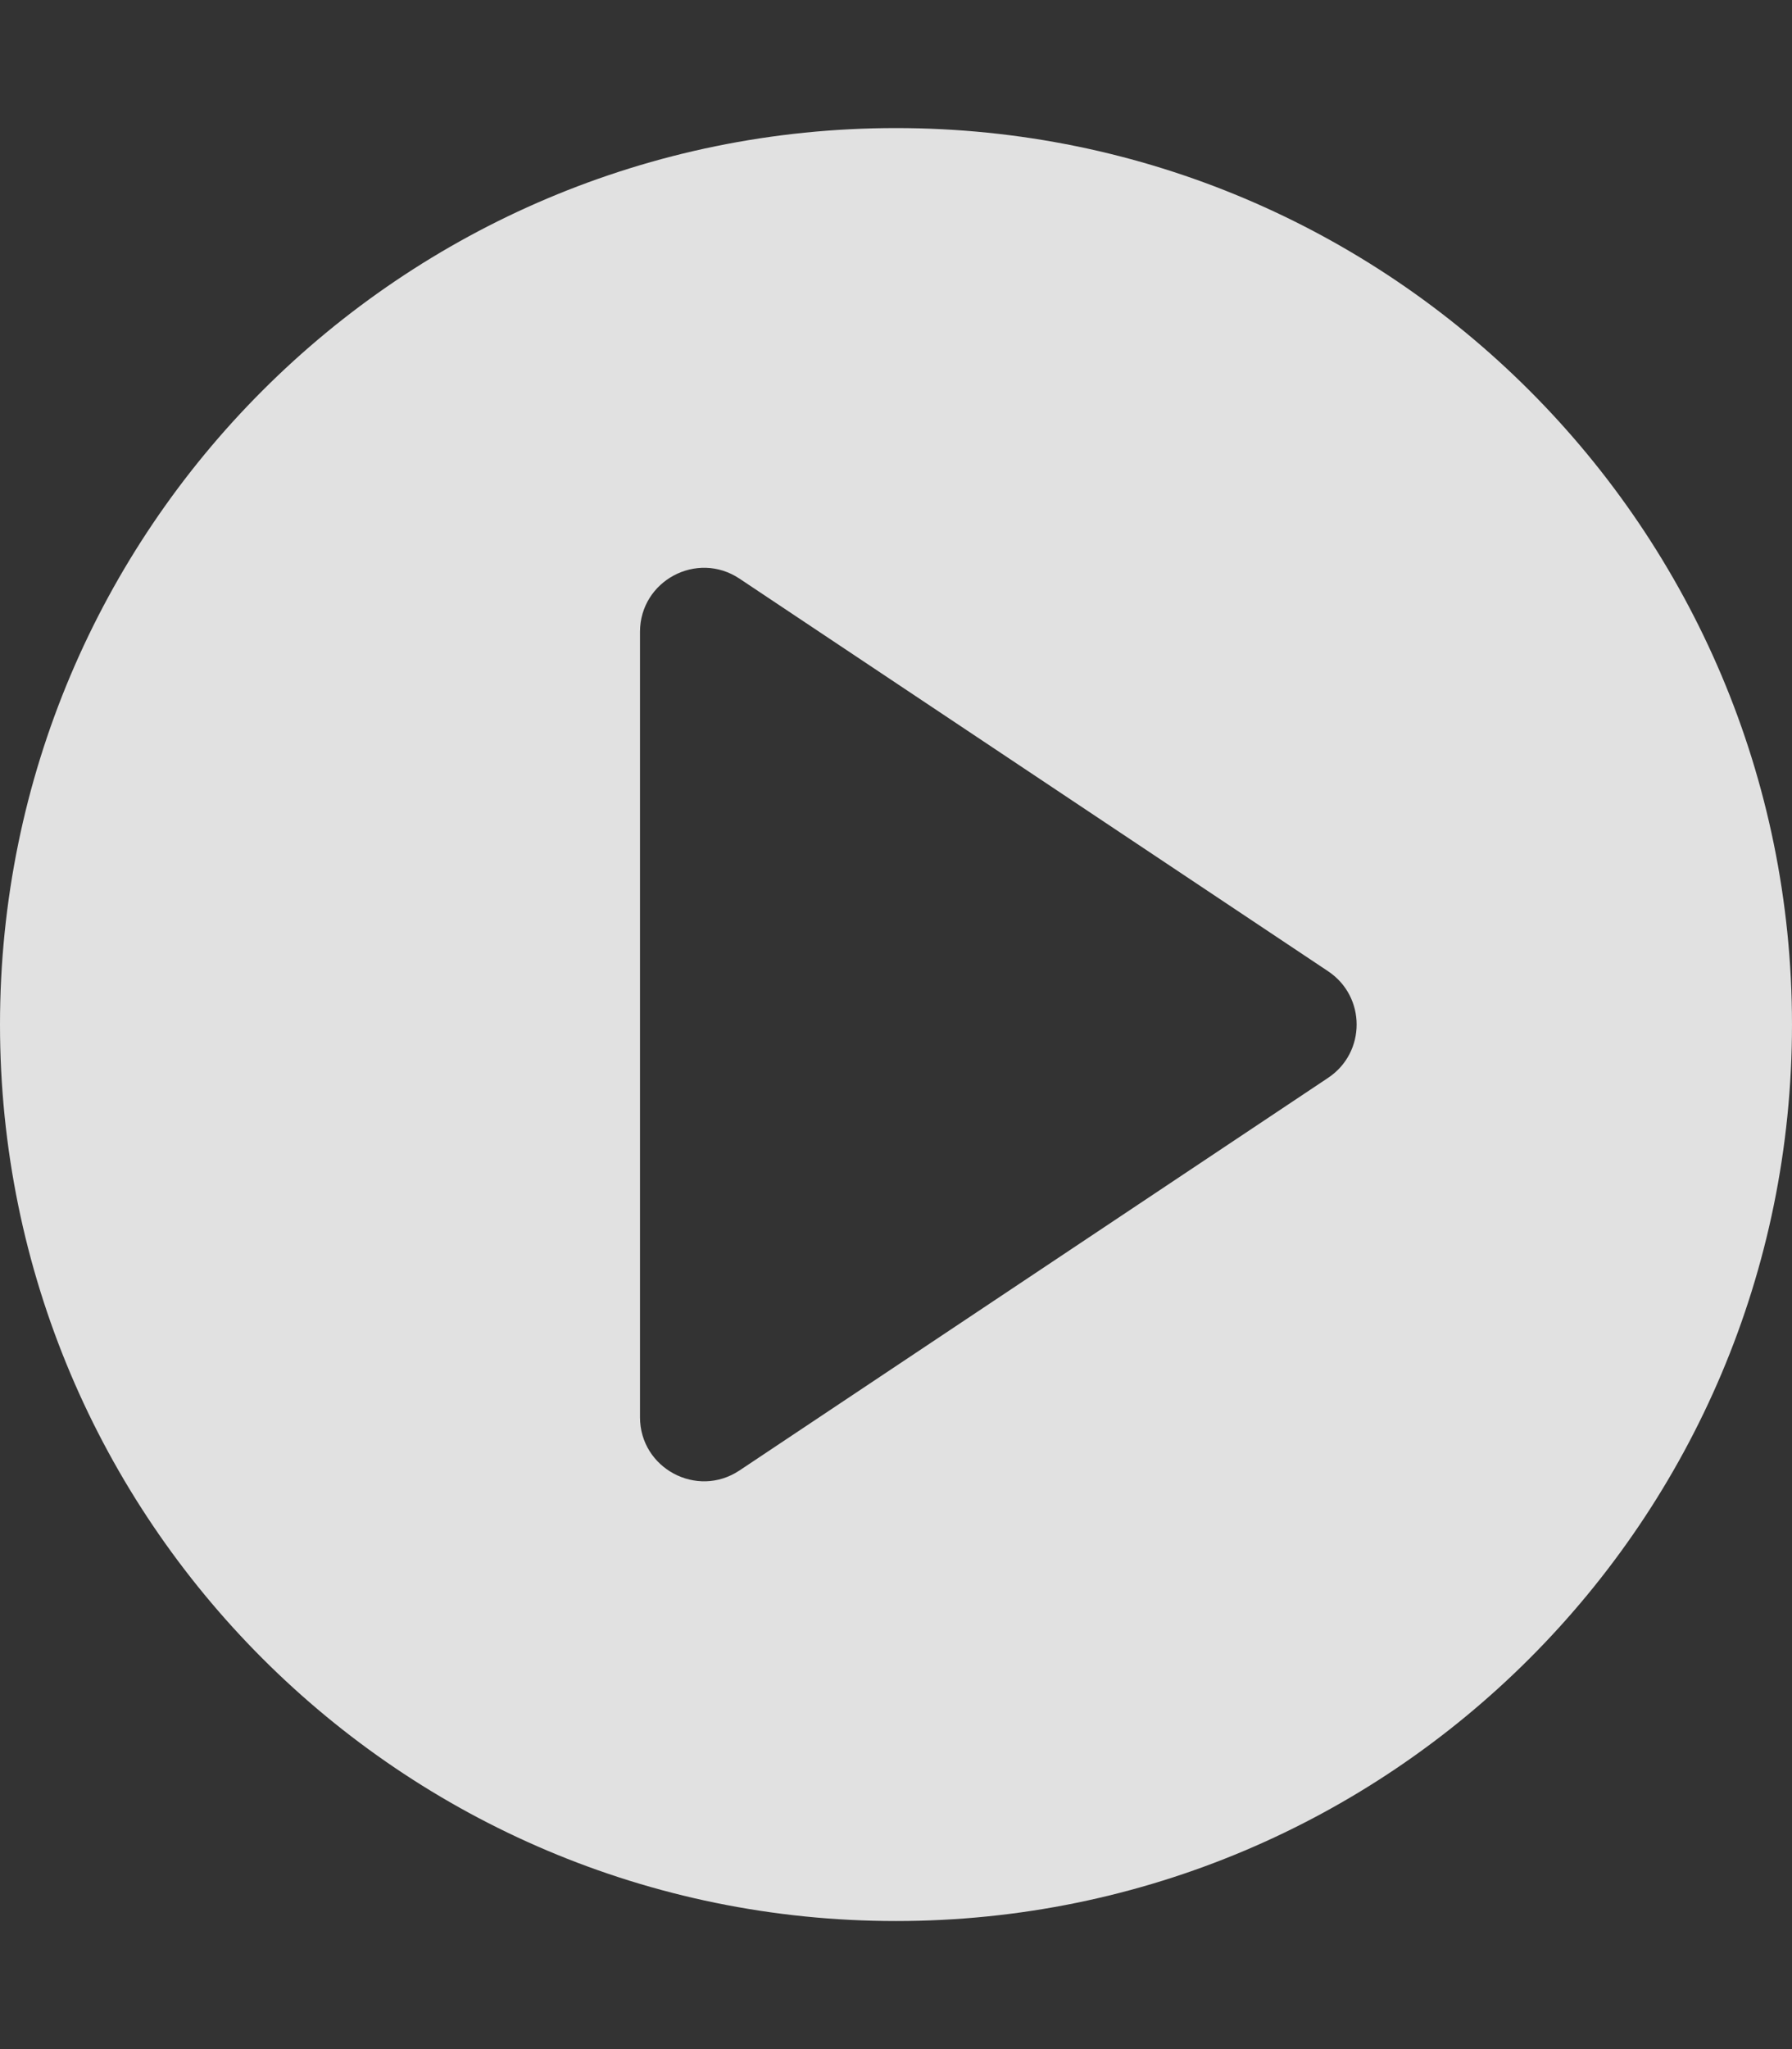 <svg width="14" height="16" viewBox="0 0 14 16" fill="none" xmlns="http://www.w3.org/2000/svg">
<rect x="0" y="0" width="14" height="16" fill="#333333" stroke="none"/>
<g opacity="0.85">
<path fill-rule="evenodd" clip-rule="evenodd" d="M14 8C14 11.866 10.866 15 7 15C3.134 15 0 11.866 0 8C0 4.134 3.134 1 7 1C10.866 1 14 4.134 14 8ZM5.777 11.482L10.376 8.416C10.673 8.218 10.673 7.782 10.376 7.584L5.777 4.518C5.445 4.297 5 4.535 5 4.934V11.066C5 11.465 5.445 11.703 5.777 11.482Z" fill="white"/>
</g>
</svg>
